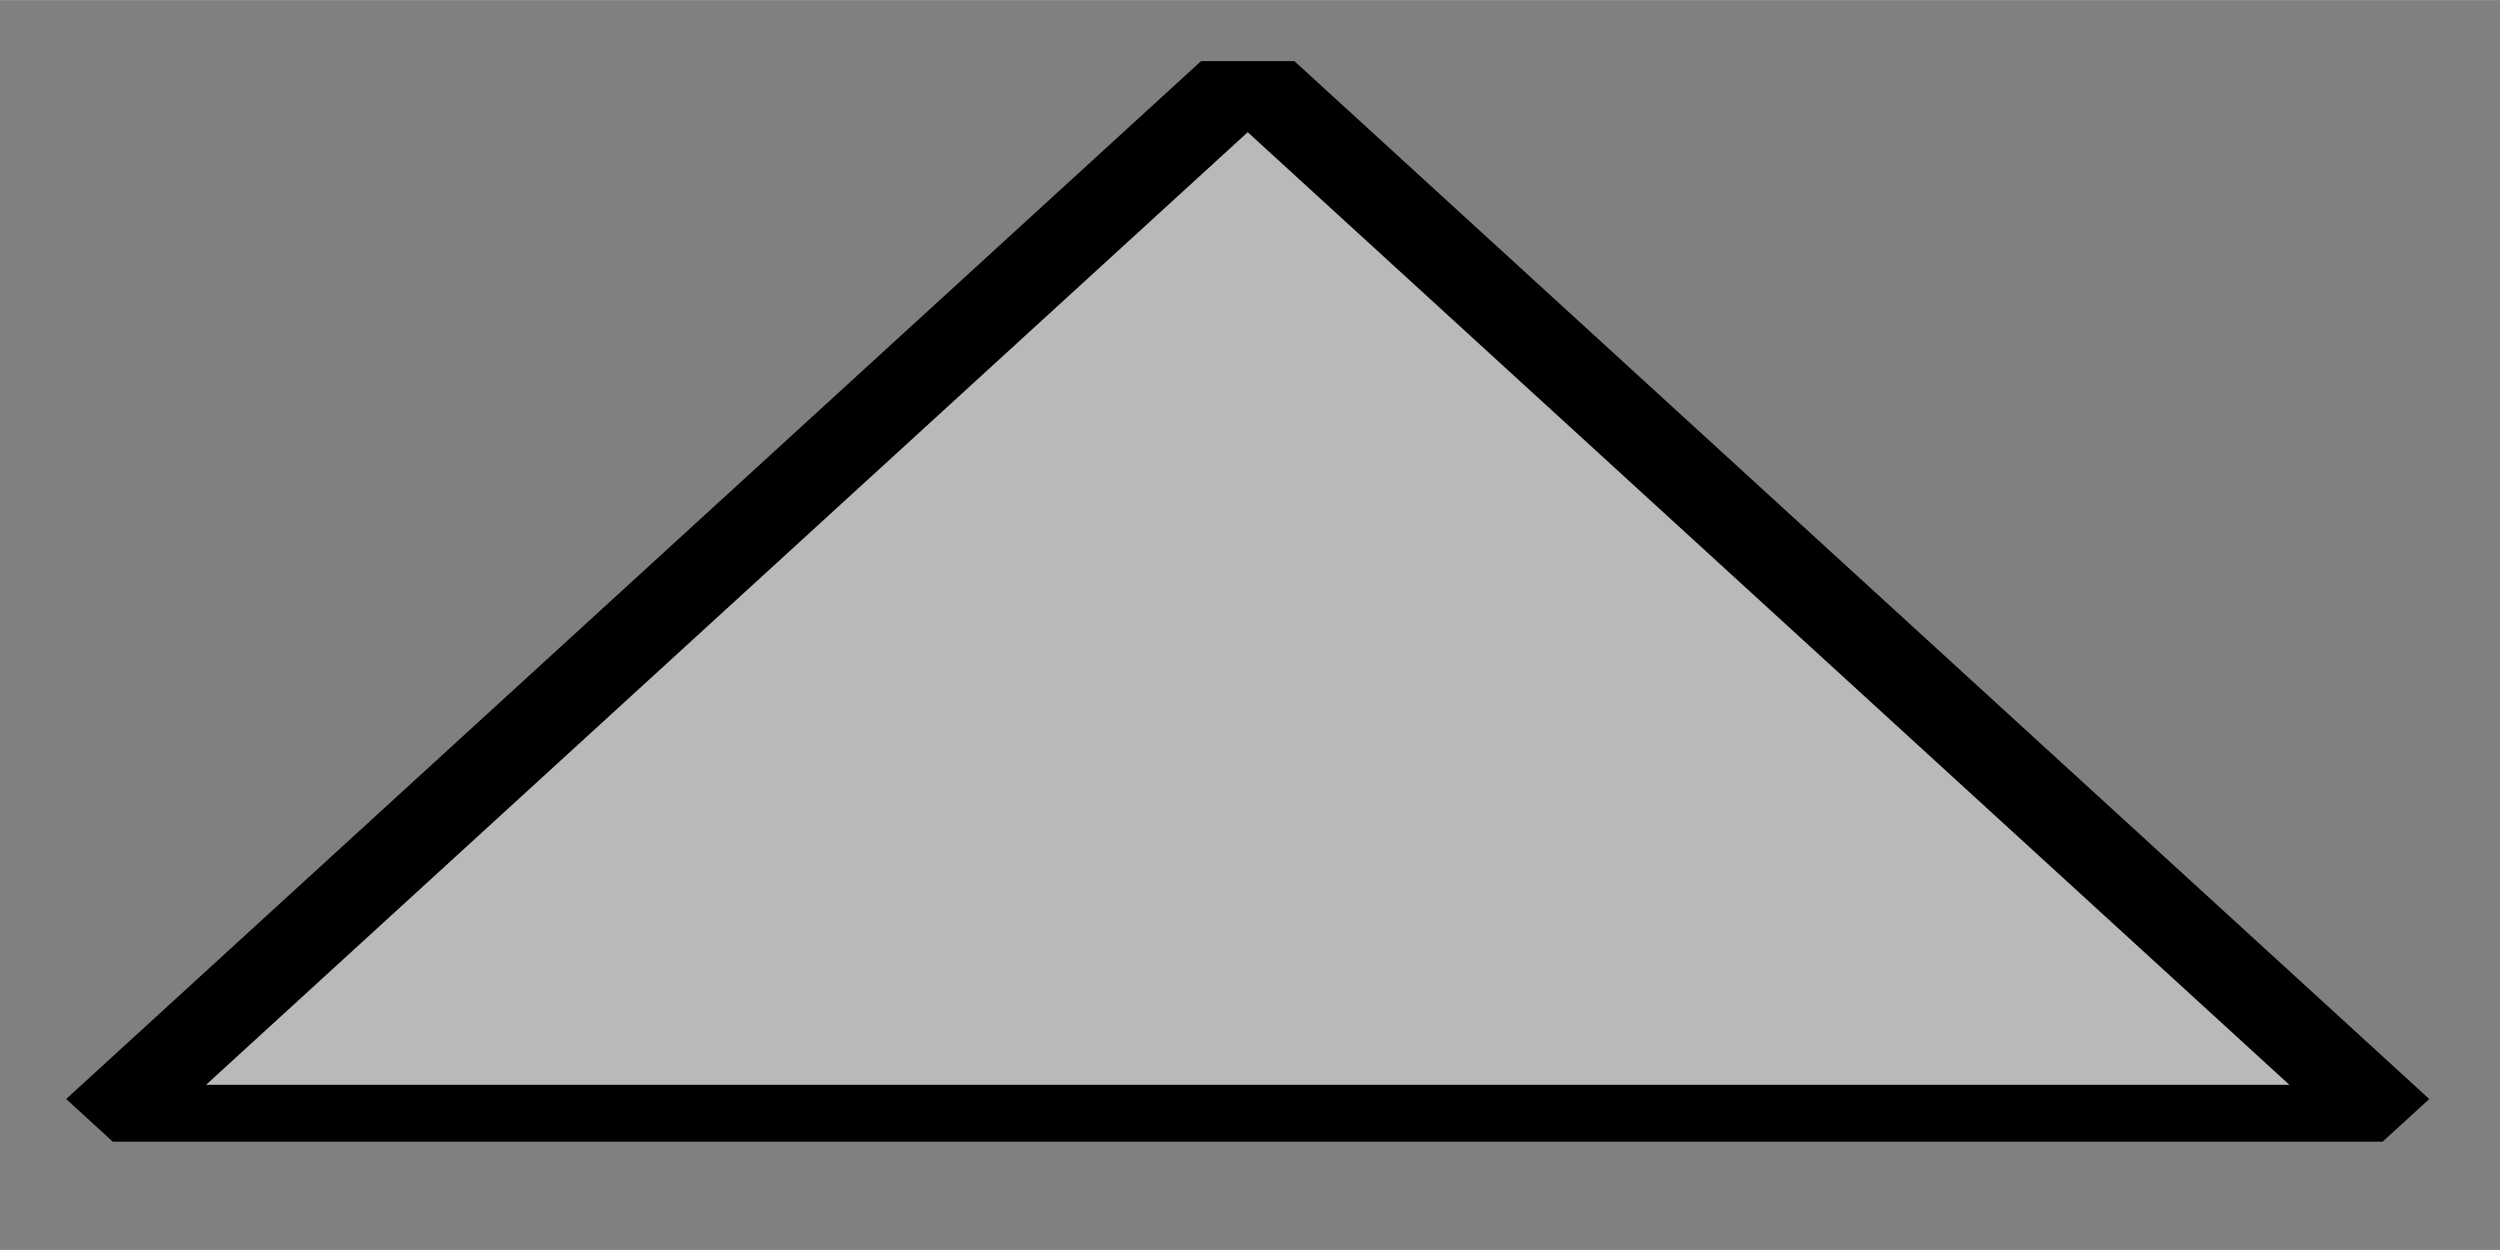<?xml version="1.0" encoding="UTF-8" standalone="no"?>
<!-- Created with Inkscape (http://www.inkscape.org/) -->

<svg
   width="32"
   height="16"
   viewBox="0 0 8.467 4.233"
   version="1.1"
   id="svg5"
   inkscape:version="1.1 (c68e22c387, 2021-05-23)"
   sodipodi:docname="arrow_up.svg"
   xmlns:inkscape="http://www.inkscape.org/namespaces/inkscape"
   xmlns:sodipodi="http://sodipodi.sourceforge.net/DTD/sodipodi-0.dtd"
   xmlns="http://www.w3.org/2000/svg"
   xmlns:svg="http://www.w3.org/2000/svg">
  <rect x="0" y="0" width="8.467" height="4.233" fill="#808080" stroke="none"/>
  <sodipodi:namedview
     id="namedview7"
     pagecolor="#ffffff"
     bordercolor="#666666"
     borderopacity="1.0"
     inkscape:pageshadow="2"
     inkscape:pageopacity="0.0"
     inkscape:pagecheckerboard="0"
     inkscape:document-units="mm"
     showgrid="false"
     units="px"
     inkscape:zoom="24.858361"
     inkscape:cx="16.996293"
     inkscape:cy="12.732135"
     inkscape:window-width="1848"
     inkscape:window-height="1057"
     inkscape:window-x="3904"
     inkscape:window-y="1058"
     inkscape:window-maximized="1"
     inkscape:current-layer="layer1" />
  <defs
     id="defs2" />
  <g
     inkscape:label="Layer 1"
     inkscape:groupmode="layer"
     id="layer1">
    <path
       sodipodi:type="star"
       style="fill:#ffffff;fill-opacity:0.449;stroke:#000000;stroke-width:1.459;stroke-linejoin:bevel;stroke-miterlimit:4;stroke-dasharray:none;stroke-opacity:1"
       id="path1174"
       inkscape:flatsided="true"
       sodipodi:sides="3"
       sodipodi:cx="0.60341871"
       sodipodi:cy="14.964784"
       sodipodi:r1="17.753321"
       sodipodi:r2="8.8766603"
       sodipodi:arg1="0.52359878"
       sodipodi:arg2="1.5707963"
       inkscape:rounded="1.04083e-17"
       inkscape:randomized="0"
       d="m 15.978,23.841 -30.75,0 15.375,-26.63 z"
       transform="matrix(0.25,0,0,0.132,4.075,0.623)"
       inkscape:transform-center-y="-0.58395926" />
  </g>
</svg>
